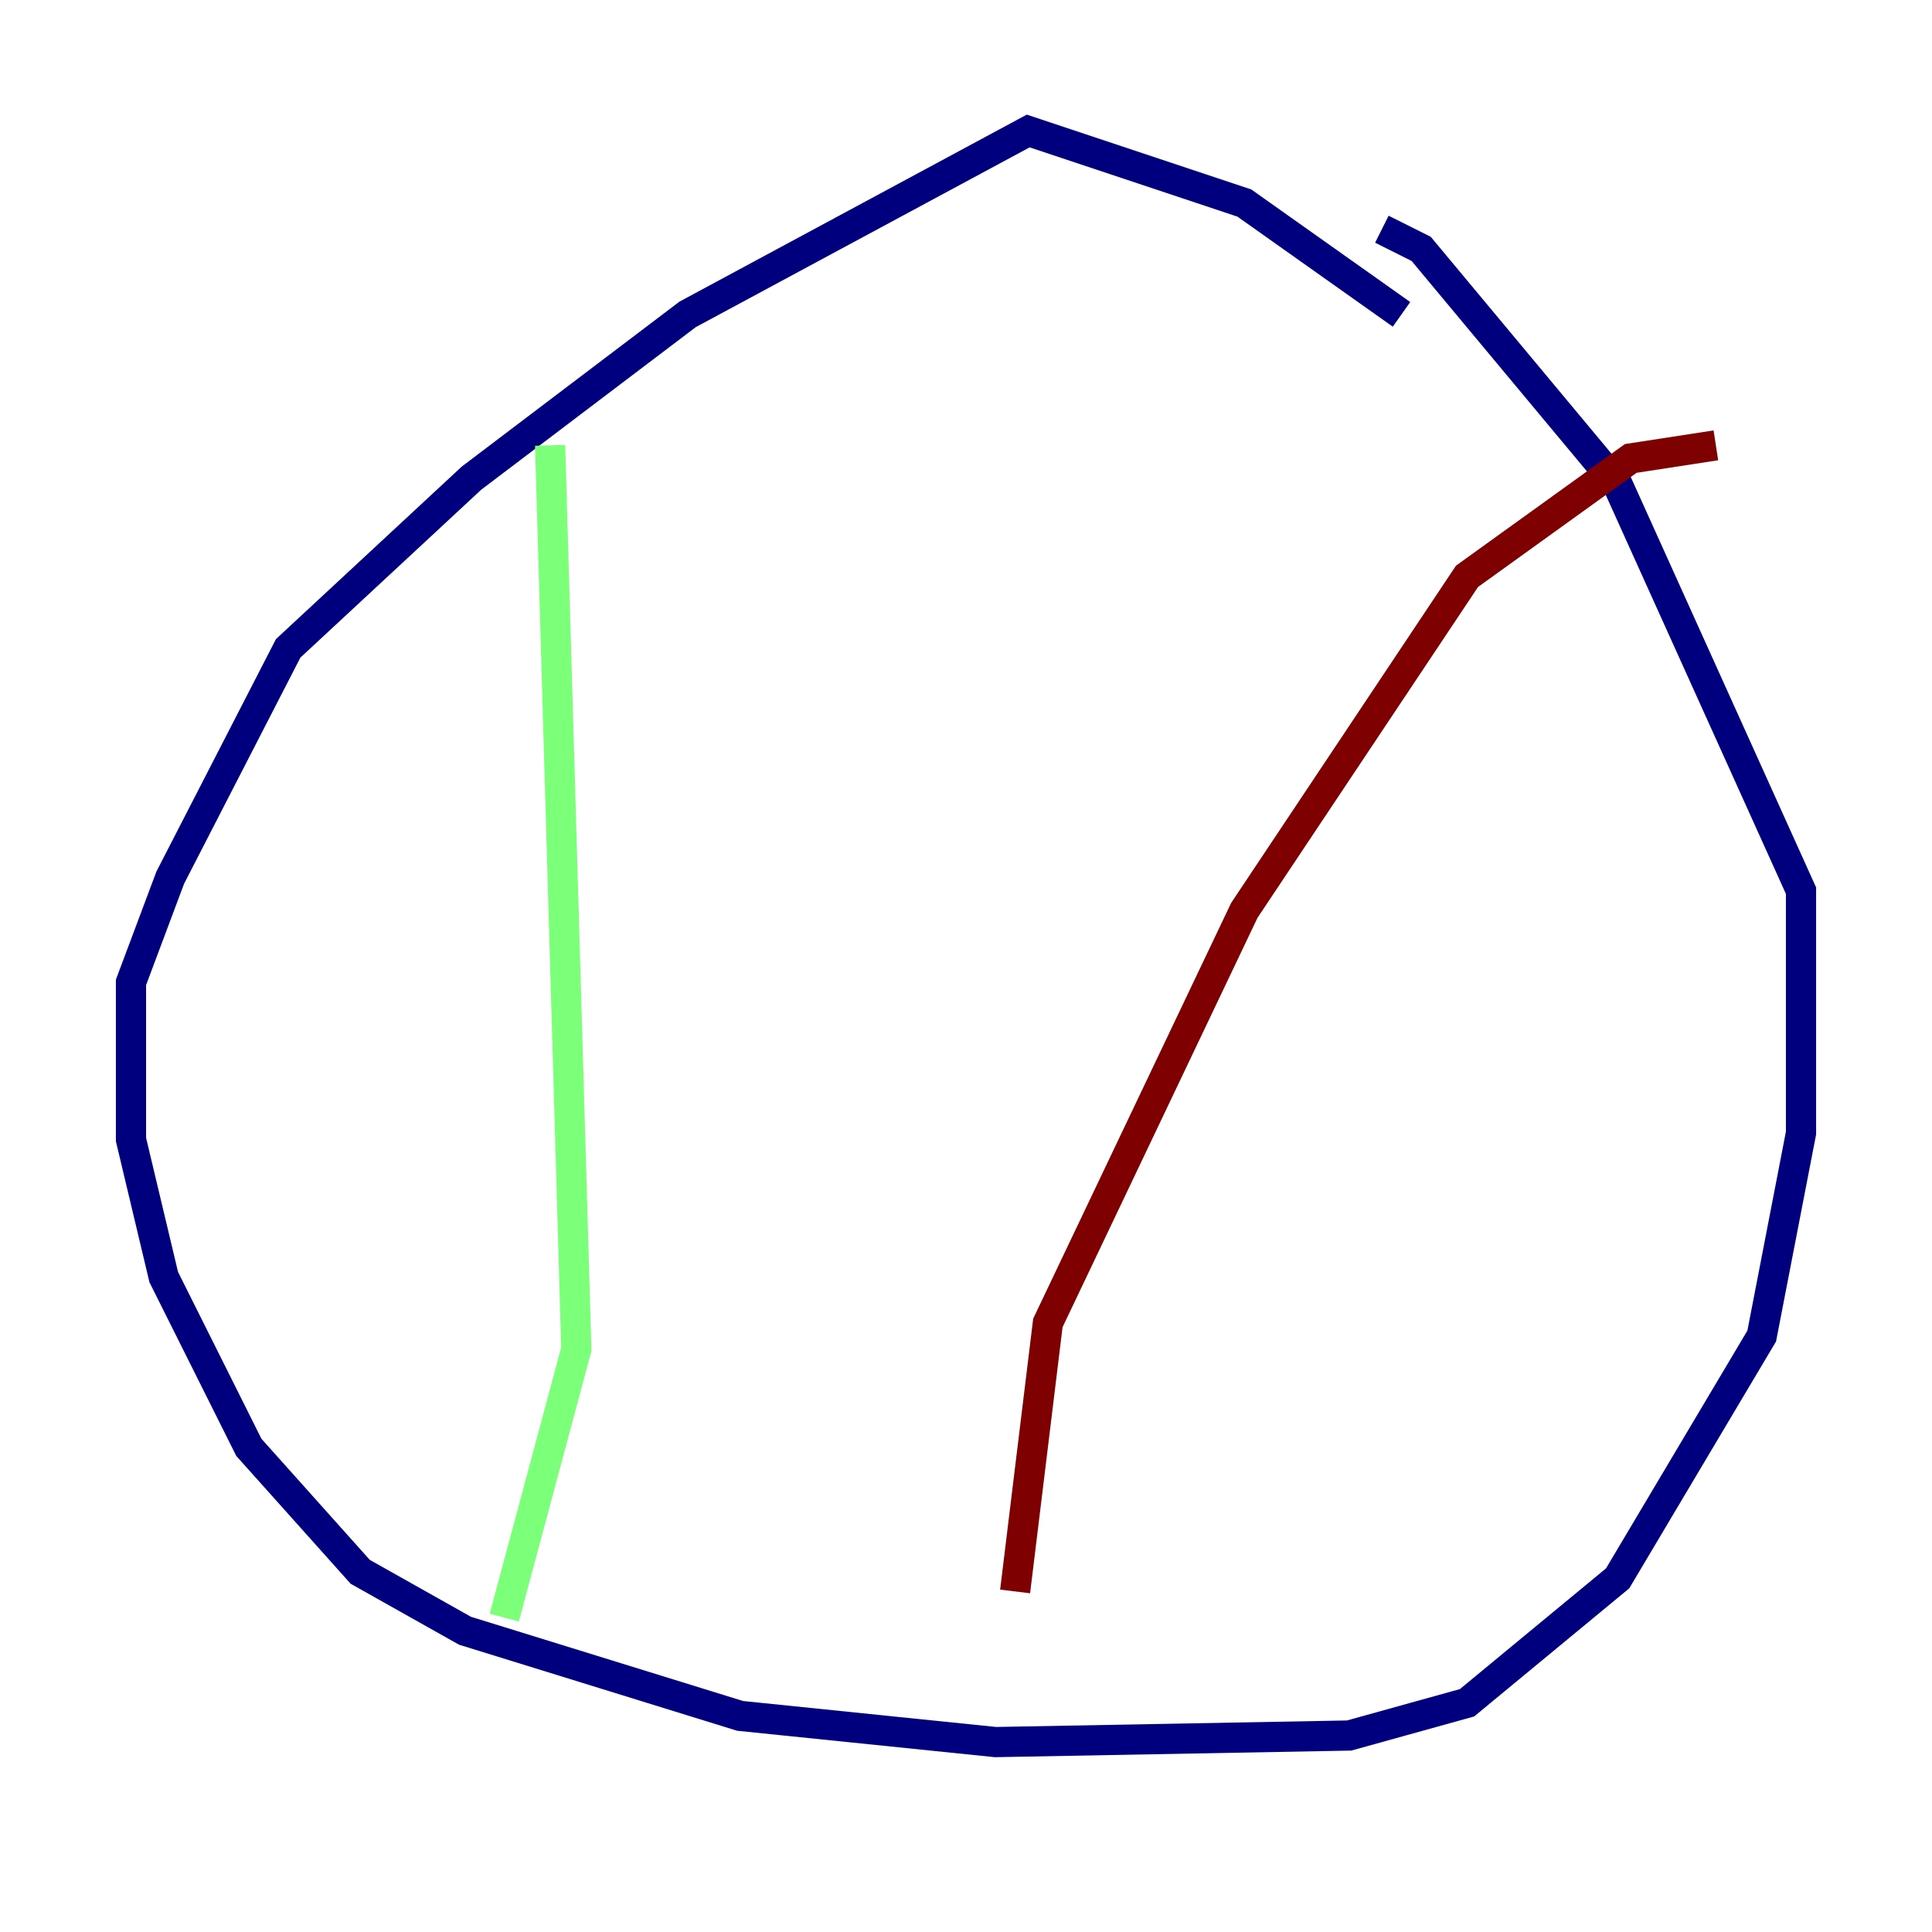 <?xml version="1.0" encoding="utf-8" ?>
<svg baseProfile="tiny" height="128" version="1.2" viewBox="0,0,128,128" width="128" xmlns="http://www.w3.org/2000/svg" xmlns:ev="http://www.w3.org/2001/xml-events" xmlns:xlink="http://www.w3.org/1999/xlink"><defs /><polyline fill="none" points="92.854,20.827 82.441,13.451 68.122,8.678 45.559,20.827 31.241,31.675 19.091,42.956 11.281,58.142 8.678,65.085 8.678,75.498 10.848,84.61 16.488,95.891 23.864,104.136 30.807,108.041 49.031,113.681 65.953,115.417 89.383,114.983 97.193,112.814 107.173,104.57 116.719,88.515 119.322,75.064 119.322,59.01 107.173,32.108 94.156,16.488 91.552,15.186" stroke="#00007f" stroke-width="2" /><polyline fill="none" points="36.447,29.505 38.183,89.383 33.41,107.173" stroke="#7cff79" stroke-width="2" /><polyline fill="none" points="113.681,29.505 108.041,30.373 97.193,38.183 82.441,60.312 69.424,87.647 67.254,105.437" stroke="#7f0000" stroke-width="2" /></svg>